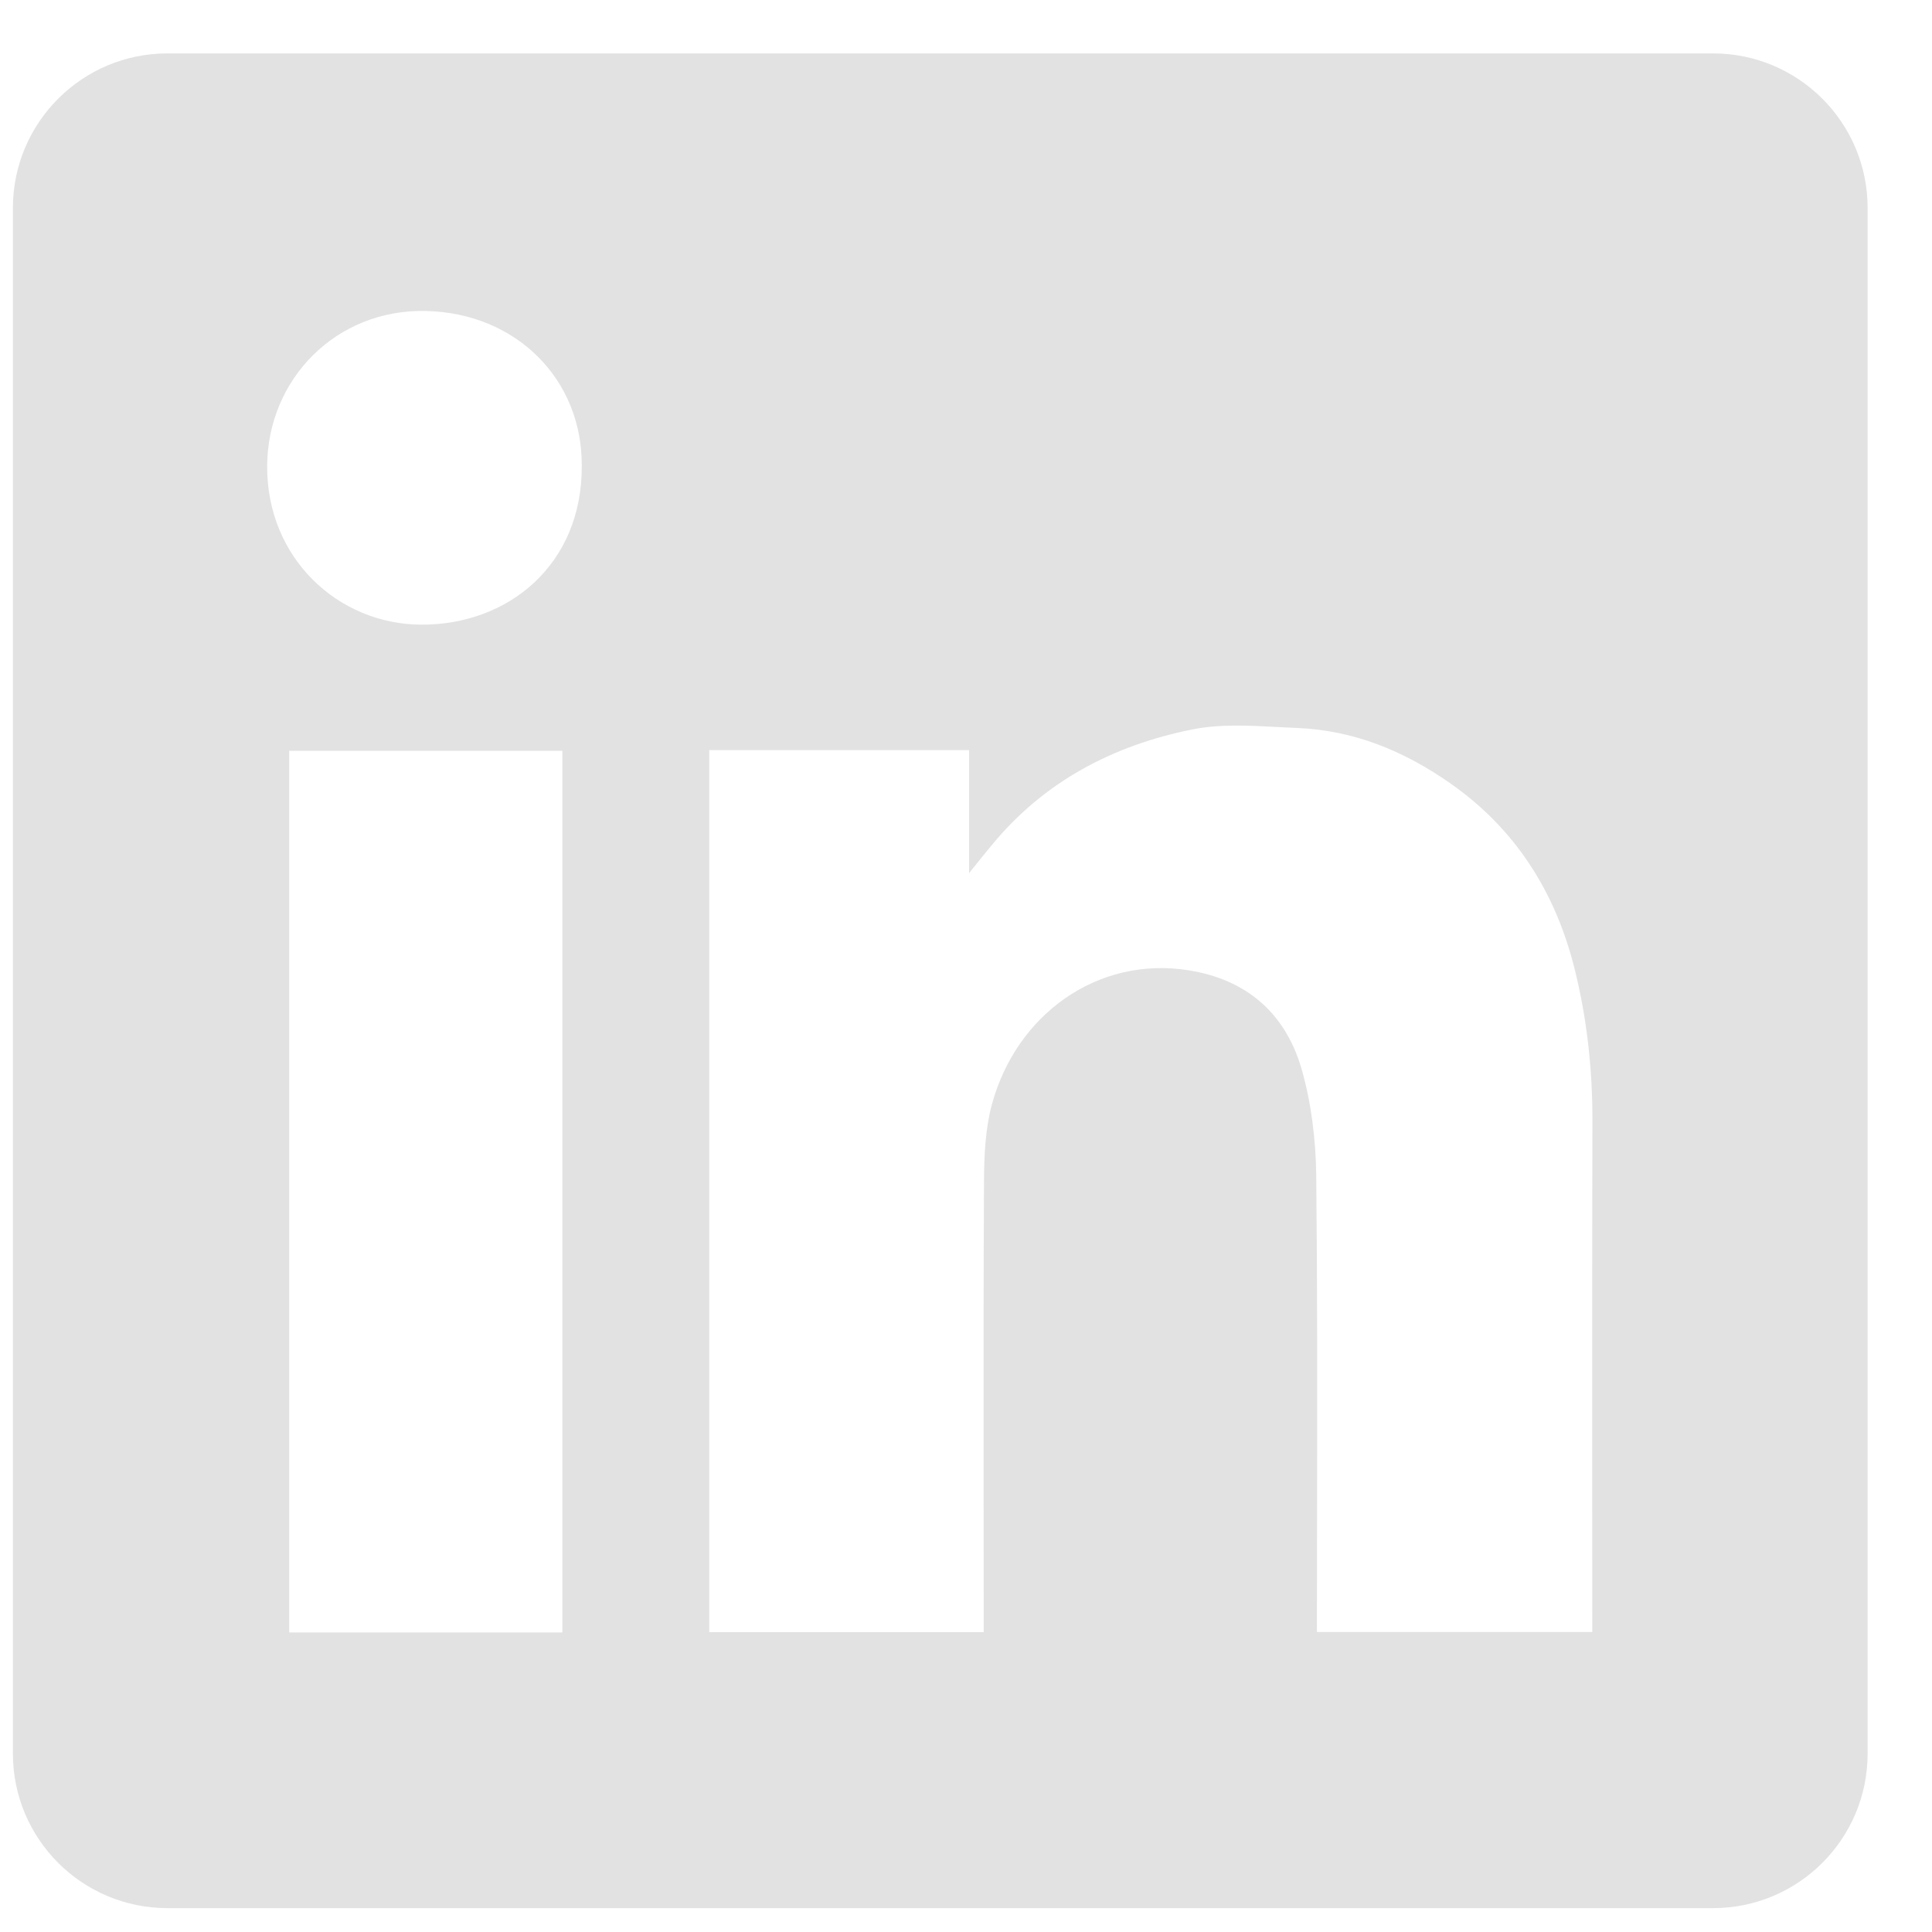 <svg width="25" height="25" viewBox="0 0 25 25" fill="none" xmlns="http://www.w3.org/2000/svg">
<path fill-rule="evenodd" clip-rule="evenodd" d="M2.167 0.691C1.062 0.691 0.167 1.587 0.167 2.691V22.691C0.167 23.796 1.062 24.691 2.167 24.691H22.167C23.271 24.691 24.167 23.796 24.167 22.691V2.691C24.167 1.587 23.271 0.691 22.167 0.691H2.167ZM7.528 6.028C7.535 7.303 6.581 8.089 5.448 8.083C4.381 8.078 3.451 7.228 3.457 6.03C3.463 4.903 4.353 3.998 5.51 4.024C6.684 4.05 7.535 4.911 7.528 6.028ZM12.54 9.707H9.18H9.178V21.12H12.729V20.854C12.729 20.347 12.729 19.841 12.728 19.334C12.727 17.982 12.726 16.629 12.733 15.278C12.735 14.95 12.75 14.608 12.834 14.295C13.151 13.125 14.203 12.37 15.377 12.555C16.13 12.673 16.629 13.11 16.839 13.821C16.968 14.265 17.026 14.743 17.032 15.207C17.047 16.603 17.045 18 17.043 19.397C17.042 19.89 17.041 20.383 17.041 20.877V21.118H20.604V20.845C20.604 20.242 20.604 19.639 20.603 19.037C20.603 17.531 20.602 16.025 20.606 14.518C20.608 13.838 20.535 13.166 20.368 12.508C20.118 11.53 19.603 10.72 18.765 10.135C18.17 9.718 17.518 9.45 16.788 9.42C16.705 9.417 16.622 9.412 16.537 9.408C16.165 9.388 15.785 9.367 15.429 9.439C14.409 9.643 13.513 10.11 12.836 10.933C12.757 11.028 12.68 11.123 12.565 11.267L12.54 11.299V9.707ZM3.742 21.124H7.277V9.715H3.742V21.124Z" fill="#E2E2E2"/>
</svg>
